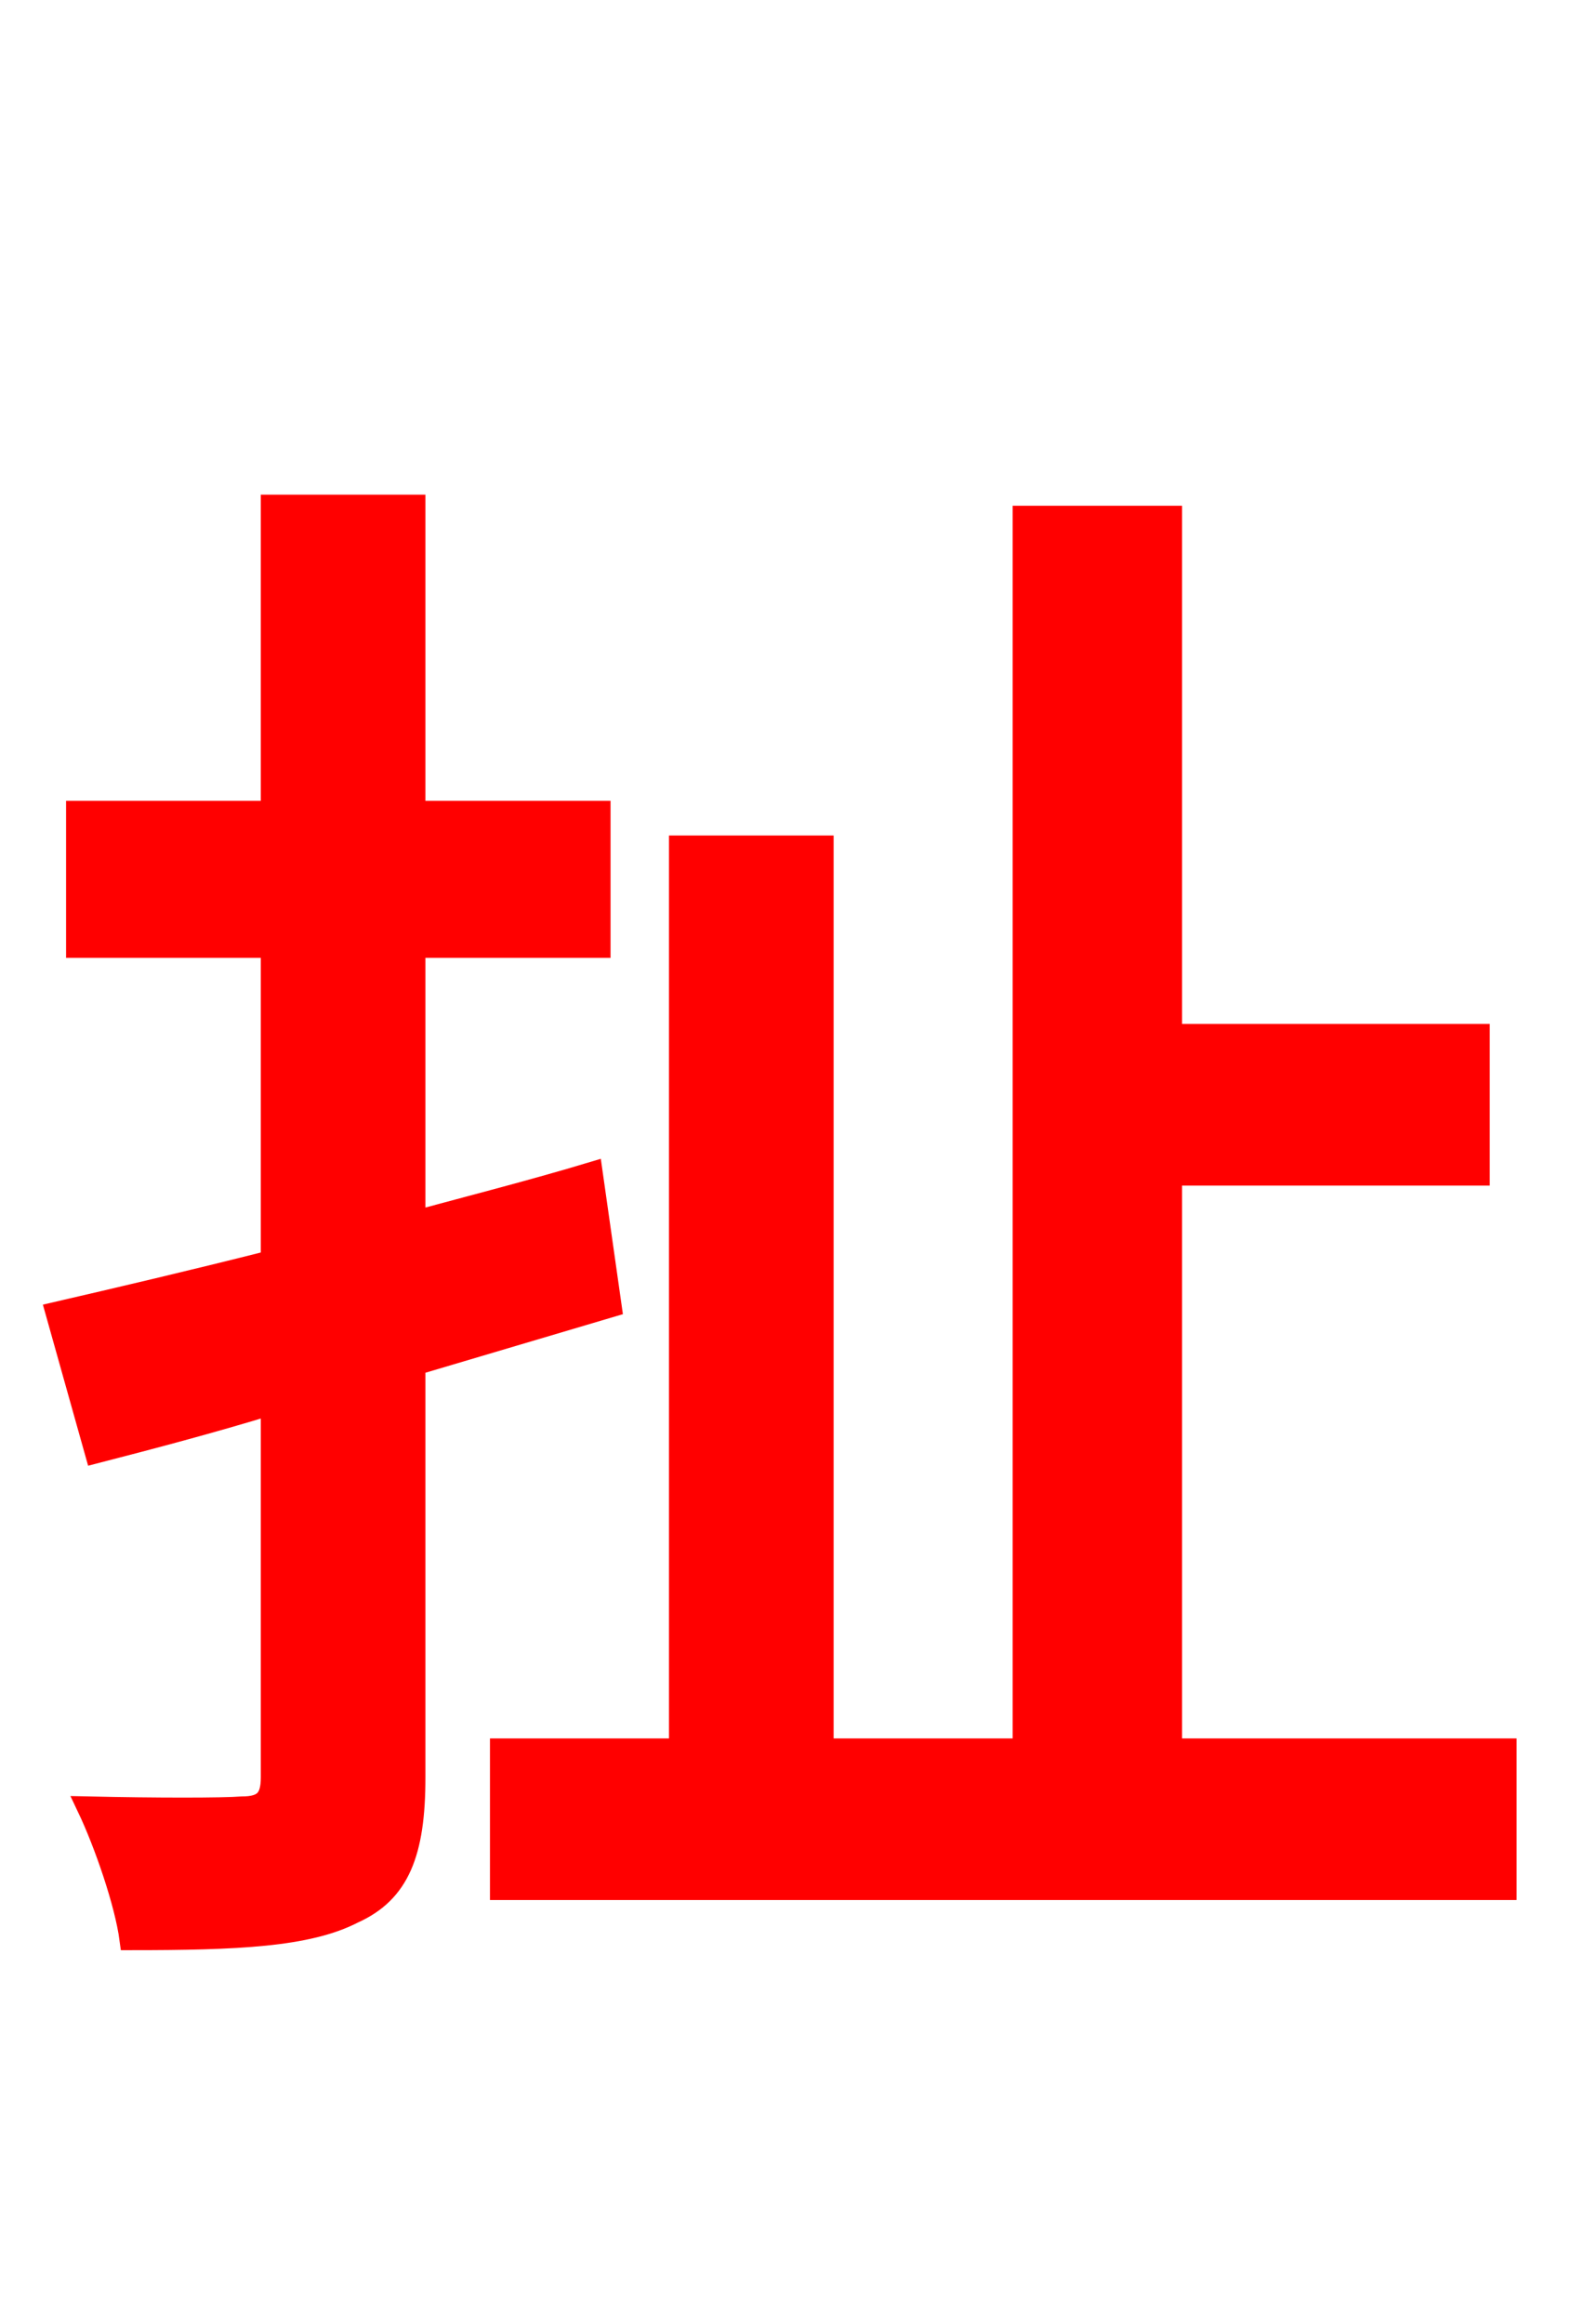 <svg xmlns="http://www.w3.org/2000/svg" xmlns:xlink="http://www.w3.org/1999/xlink" width="72" height="106.56"><path fill="red" stroke="red" d="M27.14 53.78C24.48 54.58 21.67 55.30 19.01 56.02L19.01 43.42L27.50 43.42L27.50 37.22L19.01 37.22L19.01 23.18L12.46 23.18L12.46 37.22L3.53 37.22L3.53 43.42L12.46 43.42L12.46 57.82C8.78 58.75 5.40 59.54 2.59 60.19L4.39 66.60C6.91 65.95 9.65 65.23 12.46 64.37L12.46 81.50C12.46 82.51 12.10 82.87 11.09 82.87C10.22 82.94 7.13 82.94 4.03 82.87C4.82 84.53 5.76 87.26 5.98 88.92C10.87 88.92 14.11 88.78 16.20 87.70C18.29 86.76 19.01 84.96 19.01 81.50L19.01 62.57C21.96 61.70 25.06 60.77 28.01 59.90ZM53.71 80.21L53.71 53.86L67.82 53.86L67.82 47.45L53.71 47.45L53.71 23.69L46.94 23.69L46.94 80.21L37.73 80.21L37.73 38.81L31.18 38.81L31.18 80.21L22.97 80.21L22.97 86.62L69.05 86.62L69.05 80.21Z"/></svg>

